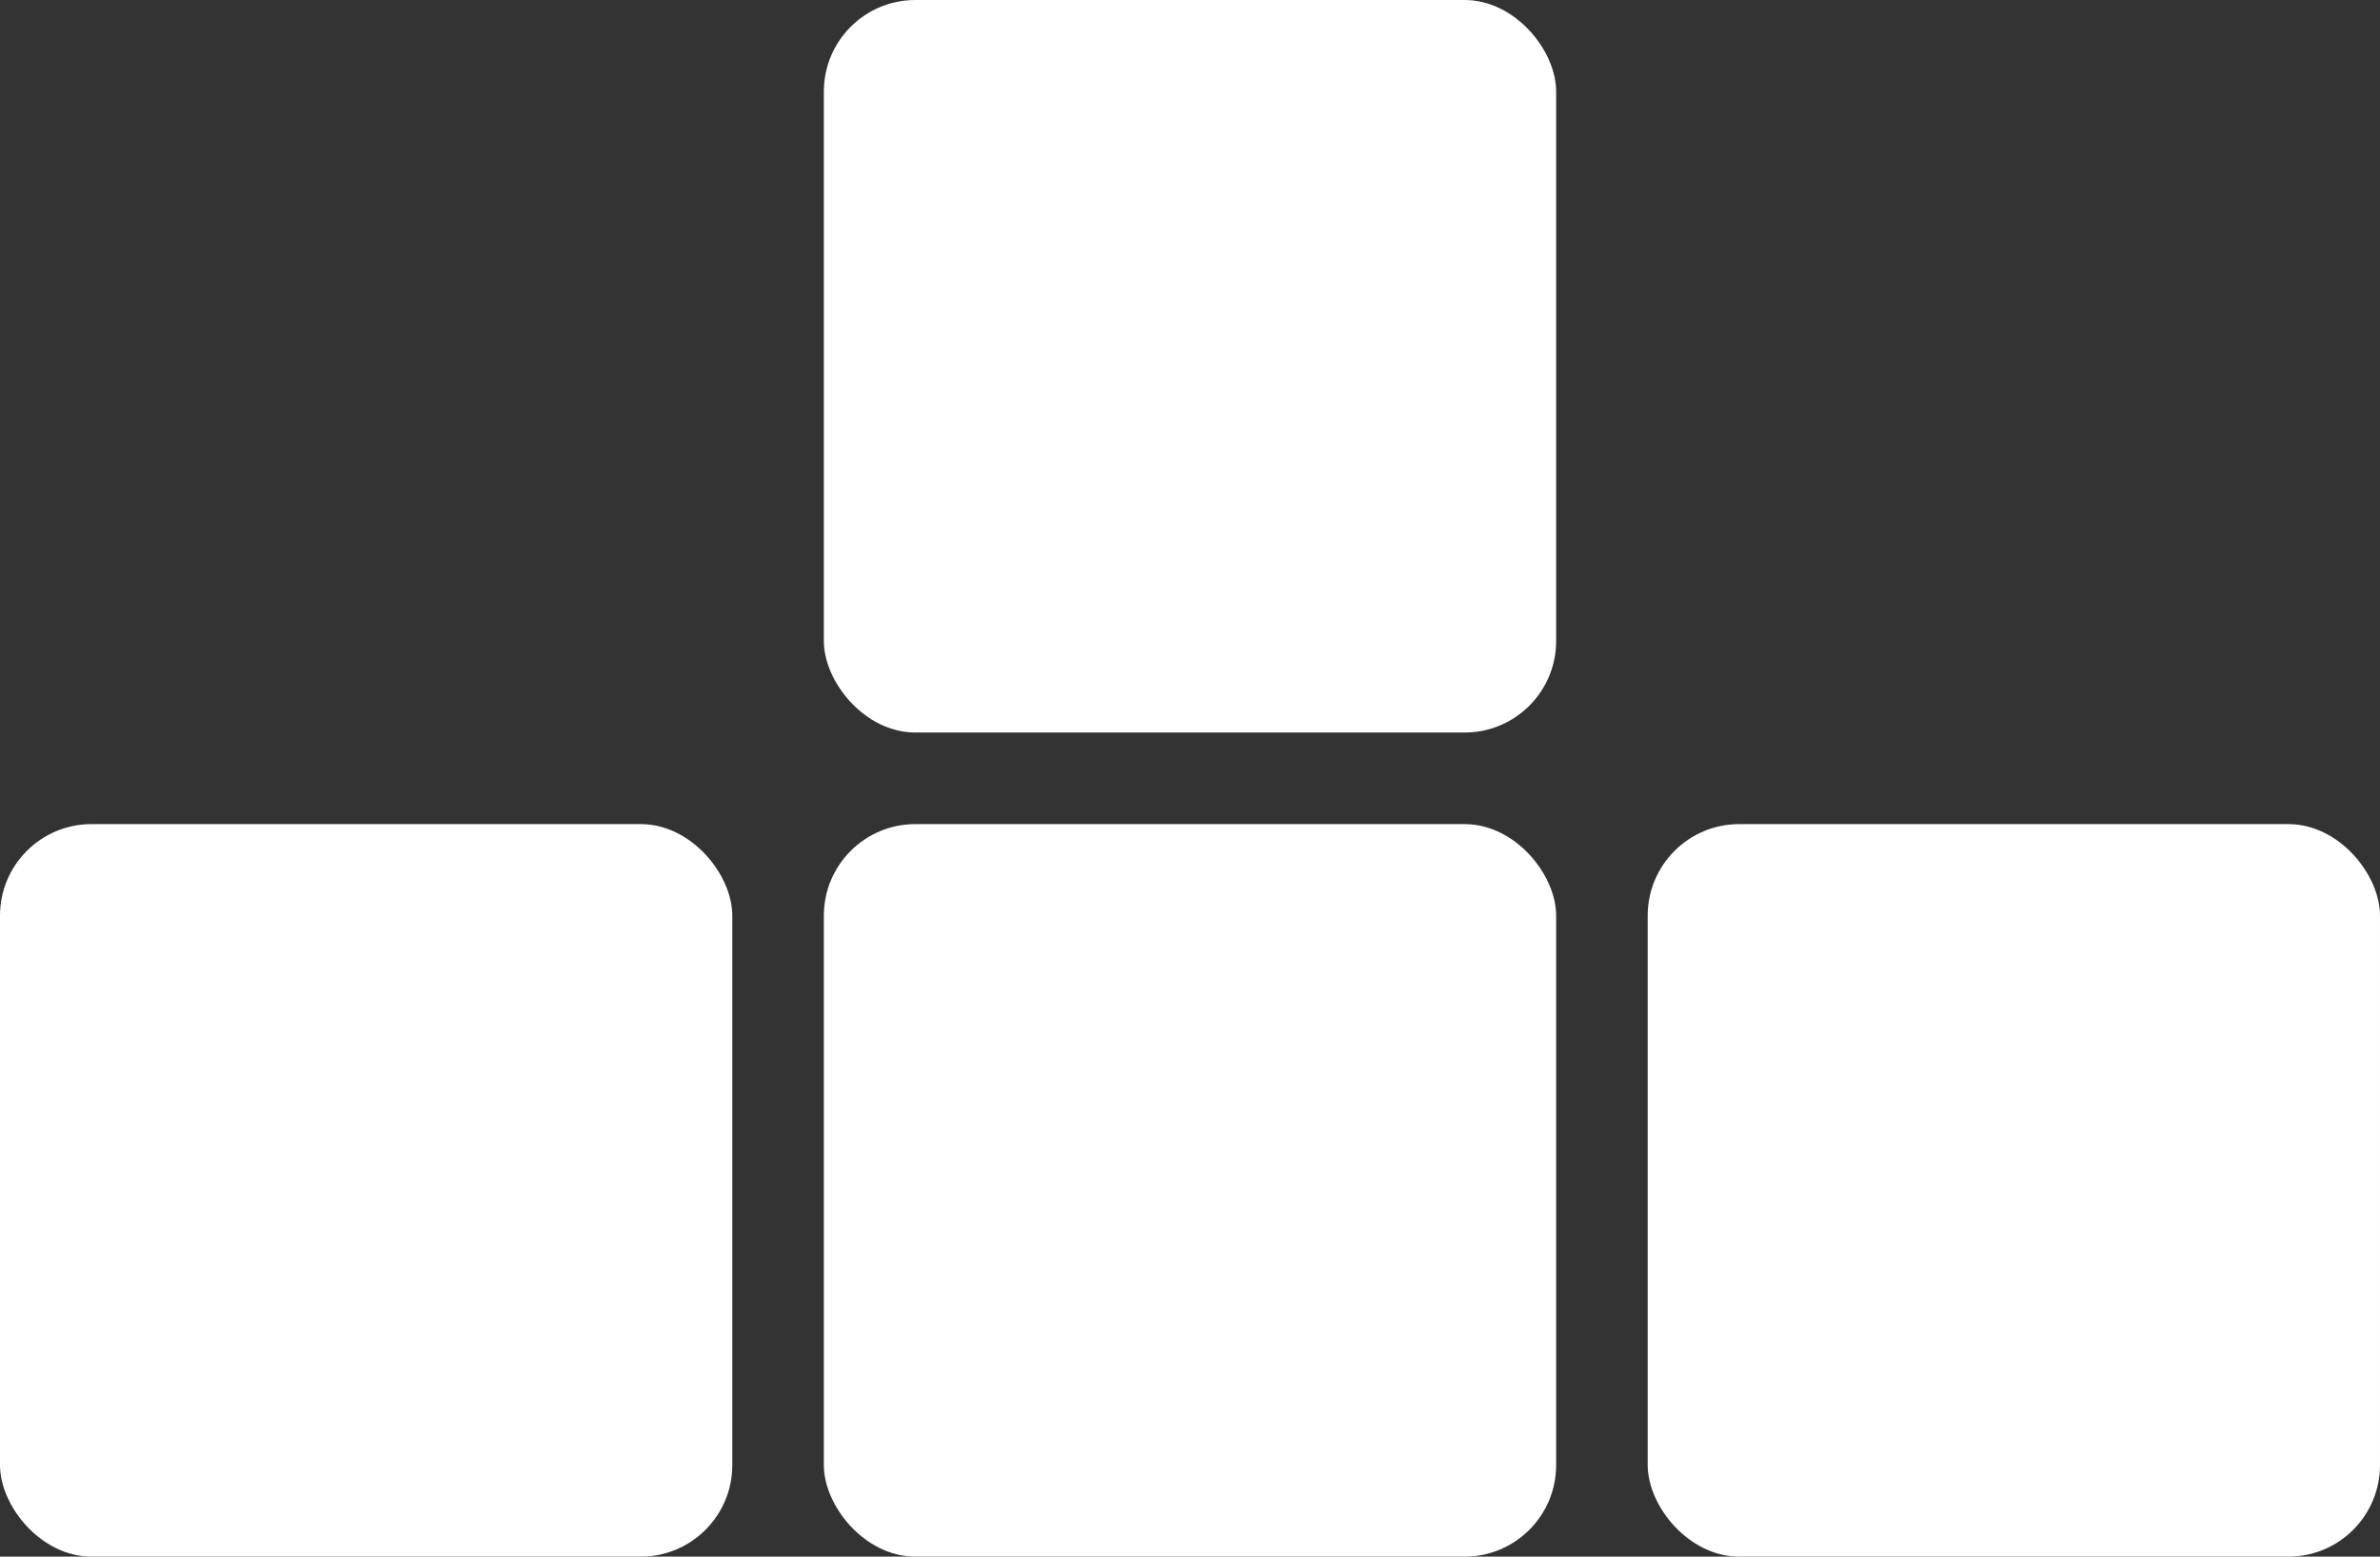 <svg width="26" height="17" viewBox="0 0 26 17" fill="none" xmlns="http://www.w3.org/2000/svg">
<rect x="0" y="0" width="26" height="17" fill="#333333" stroke="none"/>
<rect x="18" y="9" width="8" height="8" rx="1" fill="white"/>
<rect x="9" y="9" width="8" height="8" rx="1" fill="white"/>
<rect y="9" width="8" height="8" rx="1" fill="white"/>
<rect x="9" width="8" height="8" rx="1" fill="white"/>
</svg>
